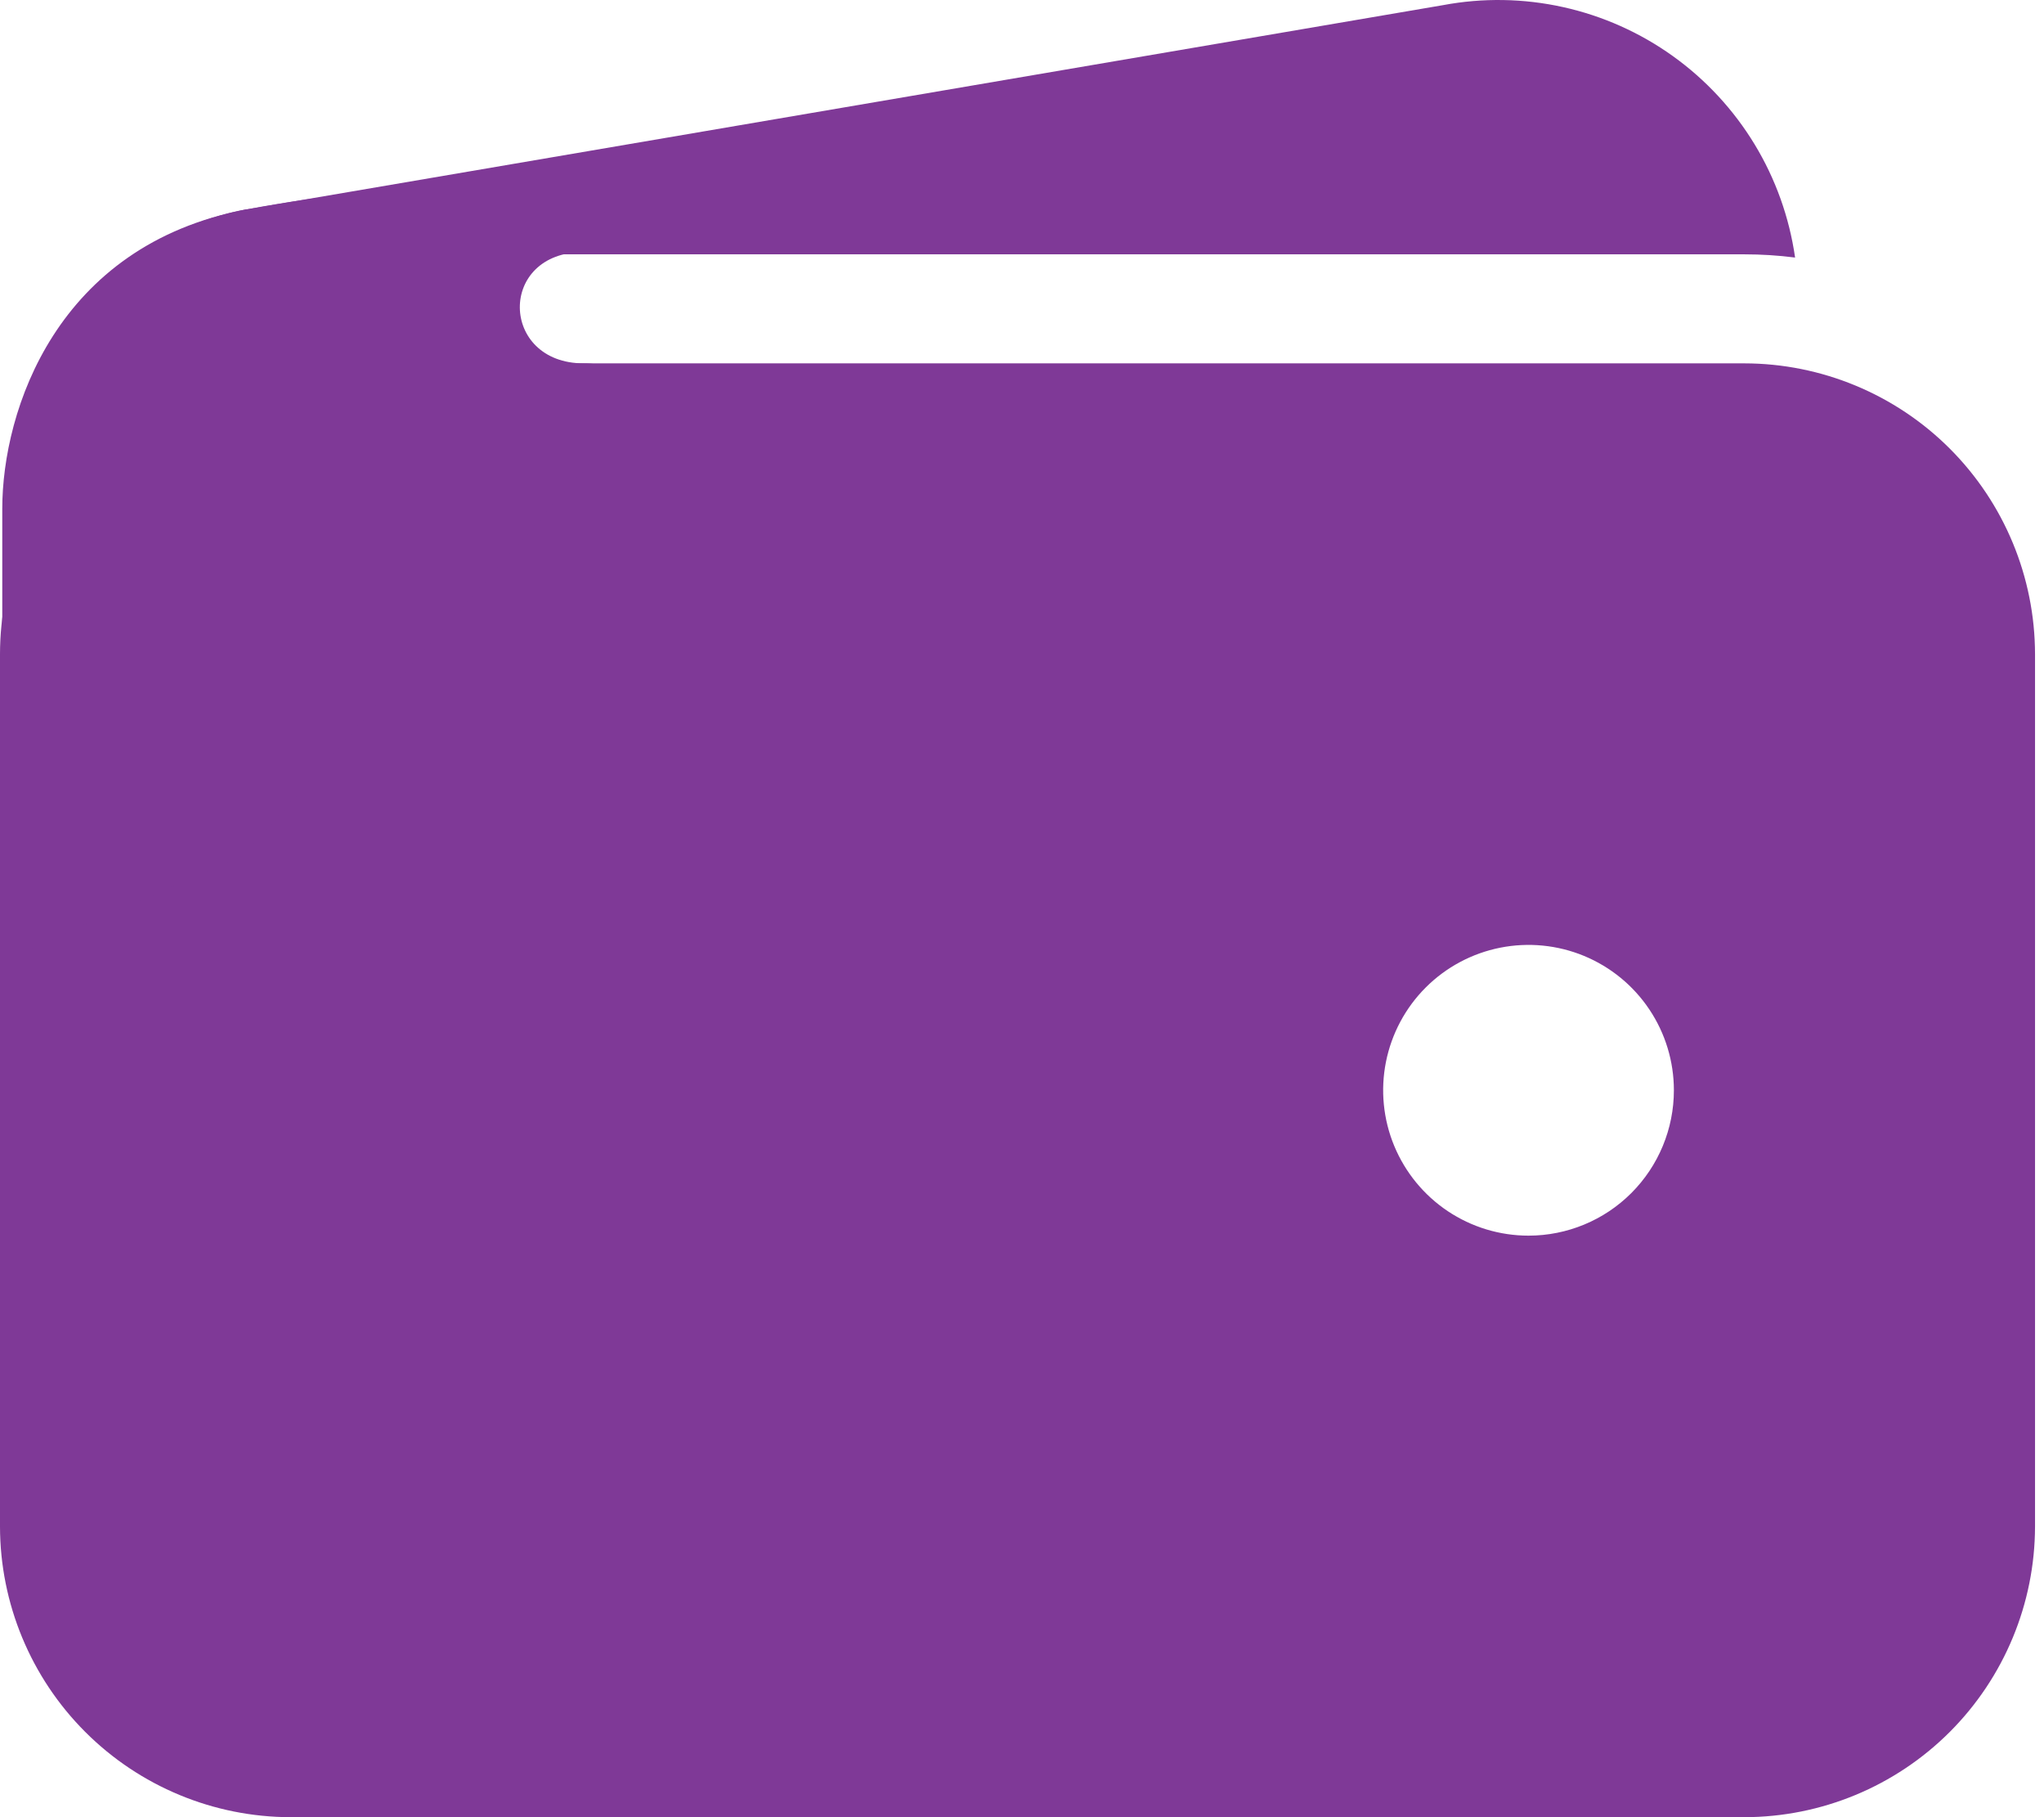 <svg width="54" height="48" viewBox="0 0 54 48" fill="none" xmlns="http://www.w3.org/2000/svg">
<path d="M7.68 6.718H46.082C46.531 6.718 46.979 6.746 47.424 6.803C47.273 5.745 46.909 4.727 46.355 3.813C45.8 2.899 45.066 2.106 44.197 1.483C43.328 0.86 42.341 0.419 41.297 0.188C40.253 -0.044 39.173 -0.061 38.122 0.136L6.54 5.528H6.504C4.522 5.907 2.759 7.028 1.576 8.663C3.358 7.395 5.493 6.715 7.68 6.718Z" fill="#7F3997"/>
<path d="M46.082 9.598H7.68C5.644 9.6 3.692 10.41 2.252 11.85C0.812 13.29 0.002 15.242 0 17.279V40.32C0.002 42.356 0.812 44.308 2.252 45.748C3.692 47.188 5.644 47.998 7.68 48H46.082C48.118 47.998 50.071 47.188 51.511 45.748C52.95 44.308 53.76 42.356 53.763 40.32V17.279C53.76 15.242 52.95 13.29 51.511 11.85C50.071 10.41 48.118 9.6 46.082 9.598ZM40.382 32.639C39.622 32.639 38.88 32.414 38.248 31.992C37.617 31.57 37.125 30.97 36.834 30.269C36.543 29.567 36.467 28.795 36.615 28.05C36.764 27.305 37.129 26.621 37.666 26.084C38.203 25.547 38.888 25.181 39.633 25.033C40.378 24.885 41.15 24.961 41.851 25.251C42.553 25.542 43.153 26.034 43.575 26.666C43.997 27.297 44.222 28.04 44.222 28.799C44.222 29.818 43.818 30.794 43.097 31.515C42.377 32.235 41.4 32.639 40.382 32.639Z" fill="#7F3997"/>
<path d="M0.06 25.379V13.438C0.06 10.838 1.5 6.478 6.498 5.534C10.741 4.738 14.941 4.738 14.941 4.738C14.941 4.738 17.701 6.658 15.421 6.658C13.141 6.658 13.201 9.598 15.421 9.598C17.641 9.598 15.421 12.418 15.421 12.418L6.48 22.559L0.06 25.379Z" fill="#7F3997"/>
</svg>
